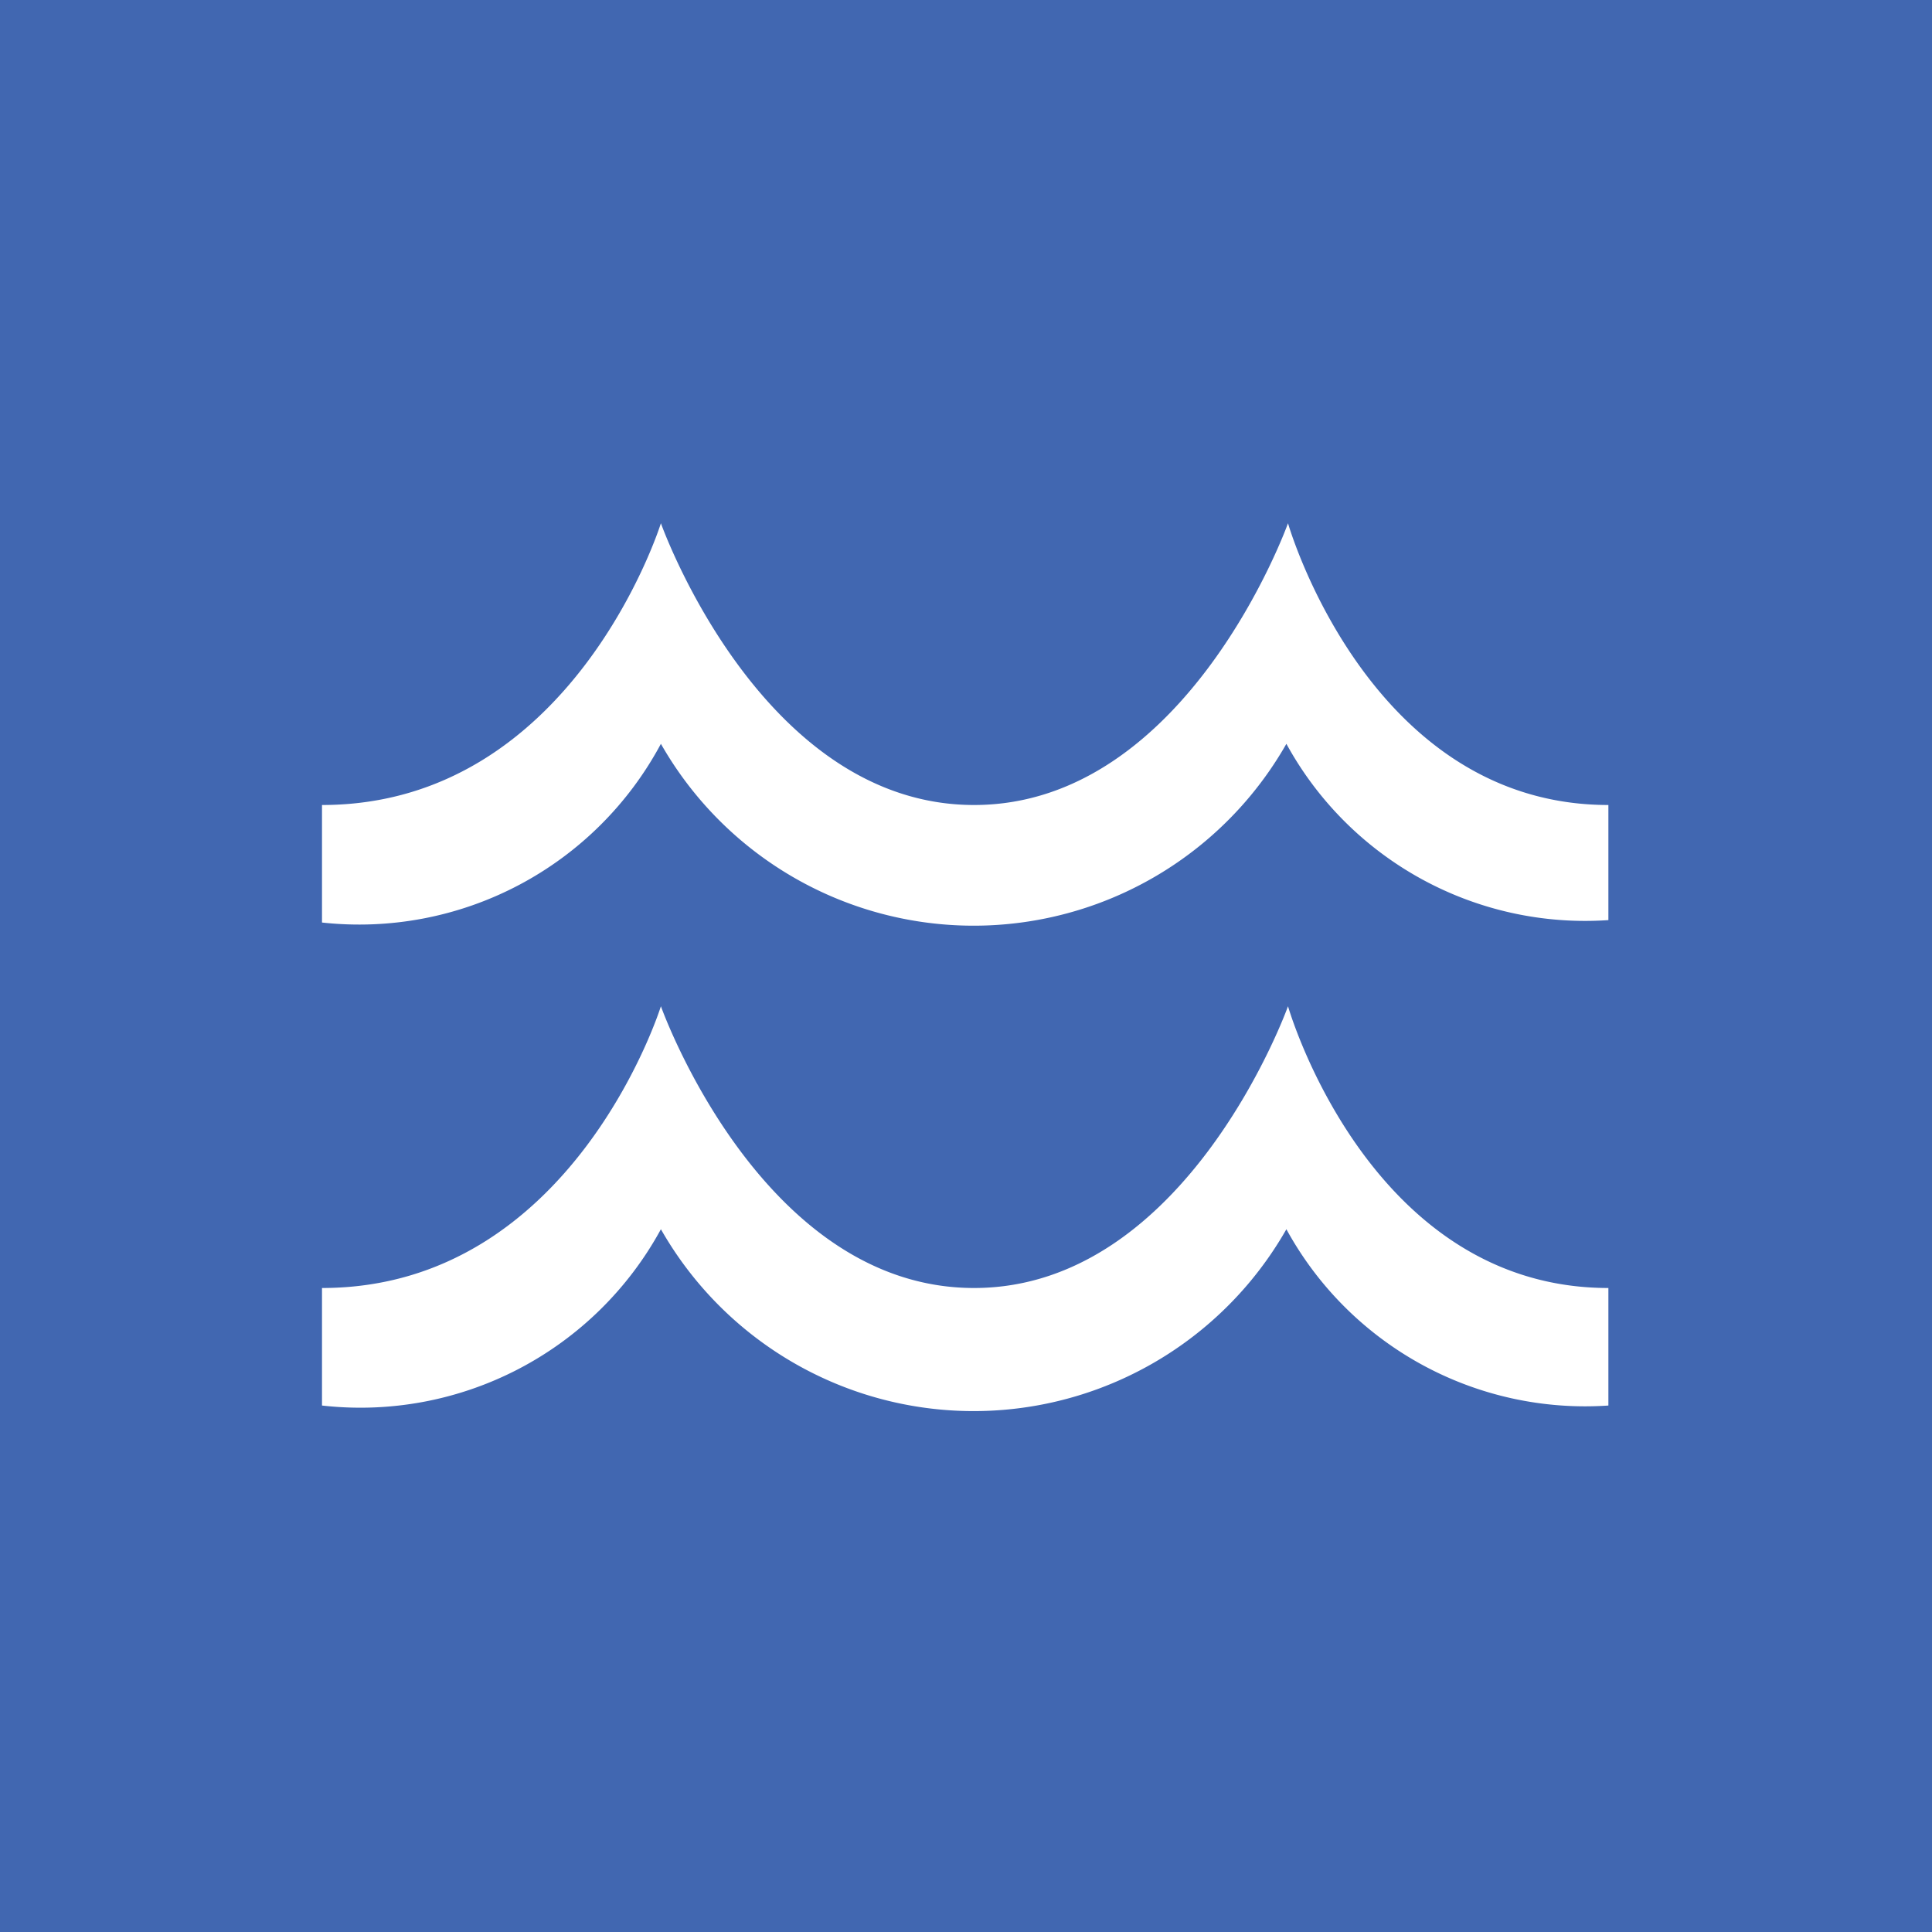 <svg id="Layer_1" data-name="Layer 1" xmlns="http://www.w3.org/2000/svg" viewBox="0 0 24 24" width='30' height='30'><defs><style>.cls-1{fill:#4167b1;}.cls-2{fill:#fff;}</style></defs><title>hydro_selected</title><rect class="cls-1" width="24" height="24"/><path class="cls-2" d="M16,12.5S14.75,16,12.1,16,8.21,12.5,8.21,12.5,7.12,16,4,16v1.46a4.25,4.25,0,0,0,4.21-2.19,4.47,4.47,0,0,0,7.77,0,4.23,4.23,0,0,0,4,2.19V16C17,16,16,12.5,16,12.5Z"/><path class="cls-2" d="M16,6.5S14.75,10,12.1,10,8.21,6.5,8.21,6.5,7.12,10,4,10v1.46A4.25,4.25,0,0,0,8.21,9.24a4.47,4.47,0,0,0,7.77,0,4.23,4.23,0,0,0,4,2.19V10C17,10,16,6.5,16,6.5Z"/></svg>